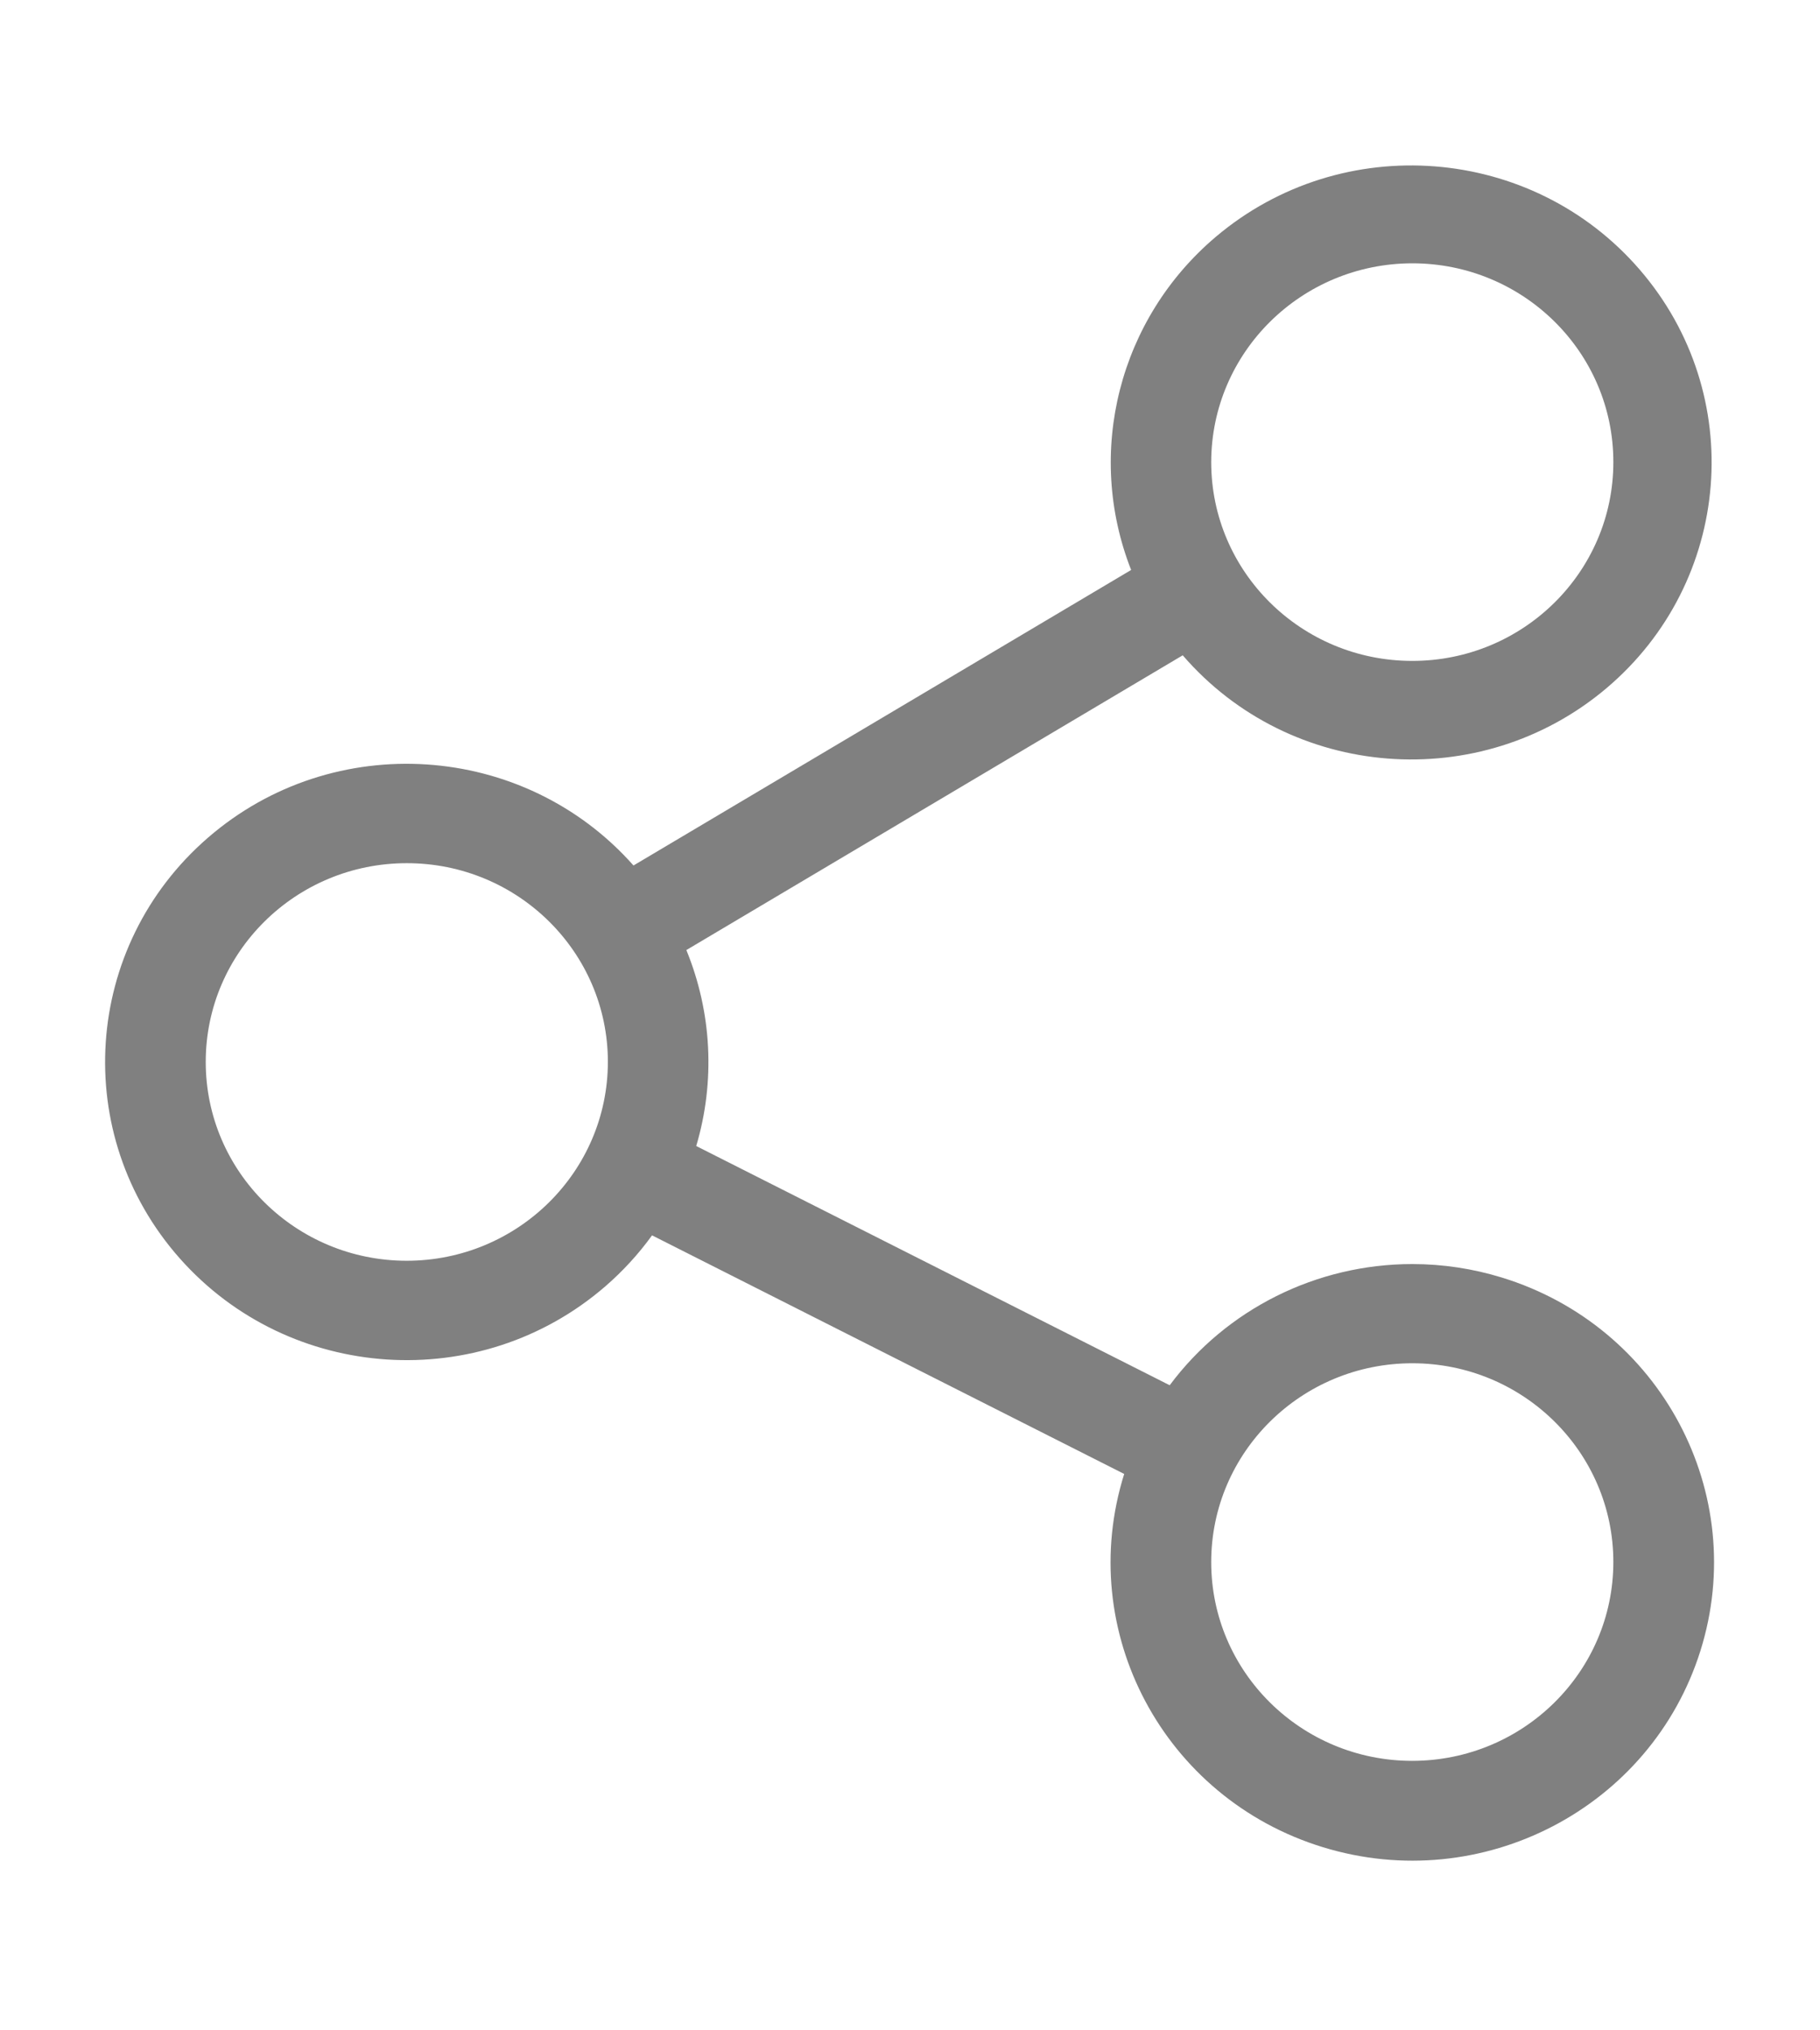 ﻿<svg version="1.1" xmlns="http://www.w3.org/2000/svg" xmlns:xlink="http://www.w3.org/1999/xlink" width="26" height="29"><defs/><g><path fill="rgb(128,128,128)" stroke="none" paint-order="stroke fill markers" fill-rule="evenodd" d=" M 20.176 18.055 C 18.808 18.055 17.521 18.698 16.71 19.786 C 16.71 19.786 9.946 16.369 9.946 16.369 C 10.22 15.447 10.17 14.461 9.805 13.57 C 9.805 13.57 16.896 9.36 16.896 9.36 C 18.435 11.142 21.144 11.353 22.947 9.832 C 24.749 8.31 24.963 5.633 23.424 3.851 C 21.885 2.069 19.176 1.858 17.373 3.379 C 15.986 4.55 15.499 6.46 16.159 8.141 C 16.159 8.141 9.05 12.362 9.05 12.362 C 7.482 10.593 4.76 10.415 2.971 11.965 C 1.181 13.515 1.001 16.206 2.569 17.975 C 4.137 19.744 6.859 19.922 8.649 18.372 C 8.898 18.156 9.122 17.912 9.315 17.645 C 9.315 17.645 16.06 21.053 16.06 21.053 C 15.354 23.3 16.625 25.687 18.898 26.384 C 21.171 27.082 23.586 25.825 24.292 23.578 C 24.997 21.331 23.726 18.944 21.453 18.247 C 21.04 18.12 20.609 18.055 20.176 18.055 C 19.743 18.055 20.176 18.055 20.176 18.055 M 20.176 3.761 C 21.762 3.761 23.048 5.032 23.048 6.6 C 23.048 8.168 21.762 9.44 20.176 9.44 C 18.589 9.44 17.303 8.168 17.303 6.6 C 17.306 5.033 18.59 3.763 20.176 3.761 C 21.761 3.759 20.176 3.761 20.176 3.761 M 5.812 18.008 C 4.225 18.008 2.939 16.736 2.939 15.168 C 2.939 13.6 4.225 12.329 5.812 12.329 C 7.398 12.329 8.684 13.6 8.684 15.168 C 8.684 15.168 8.684 15.168 8.684 15.168 C 8.682 16.736 7.397 18.006 5.812 18.008 C 4.226 18.01 5.812 18.008 5.812 18.008 M 20.176 25.151 C 18.589 25.151 17.303 23.88 17.303 22.312 C 17.303 20.744 18.589 19.472 20.176 19.472 C 21.762 19.472 23.048 20.744 23.048 22.312 C 23.048 22.312 23.048 22.312 23.048 22.312 C 23.046 23.879 21.761 25.149 20.176 25.151 C 18.59 25.153 20.176 25.151 20.176 25.151"/></g></svg>
